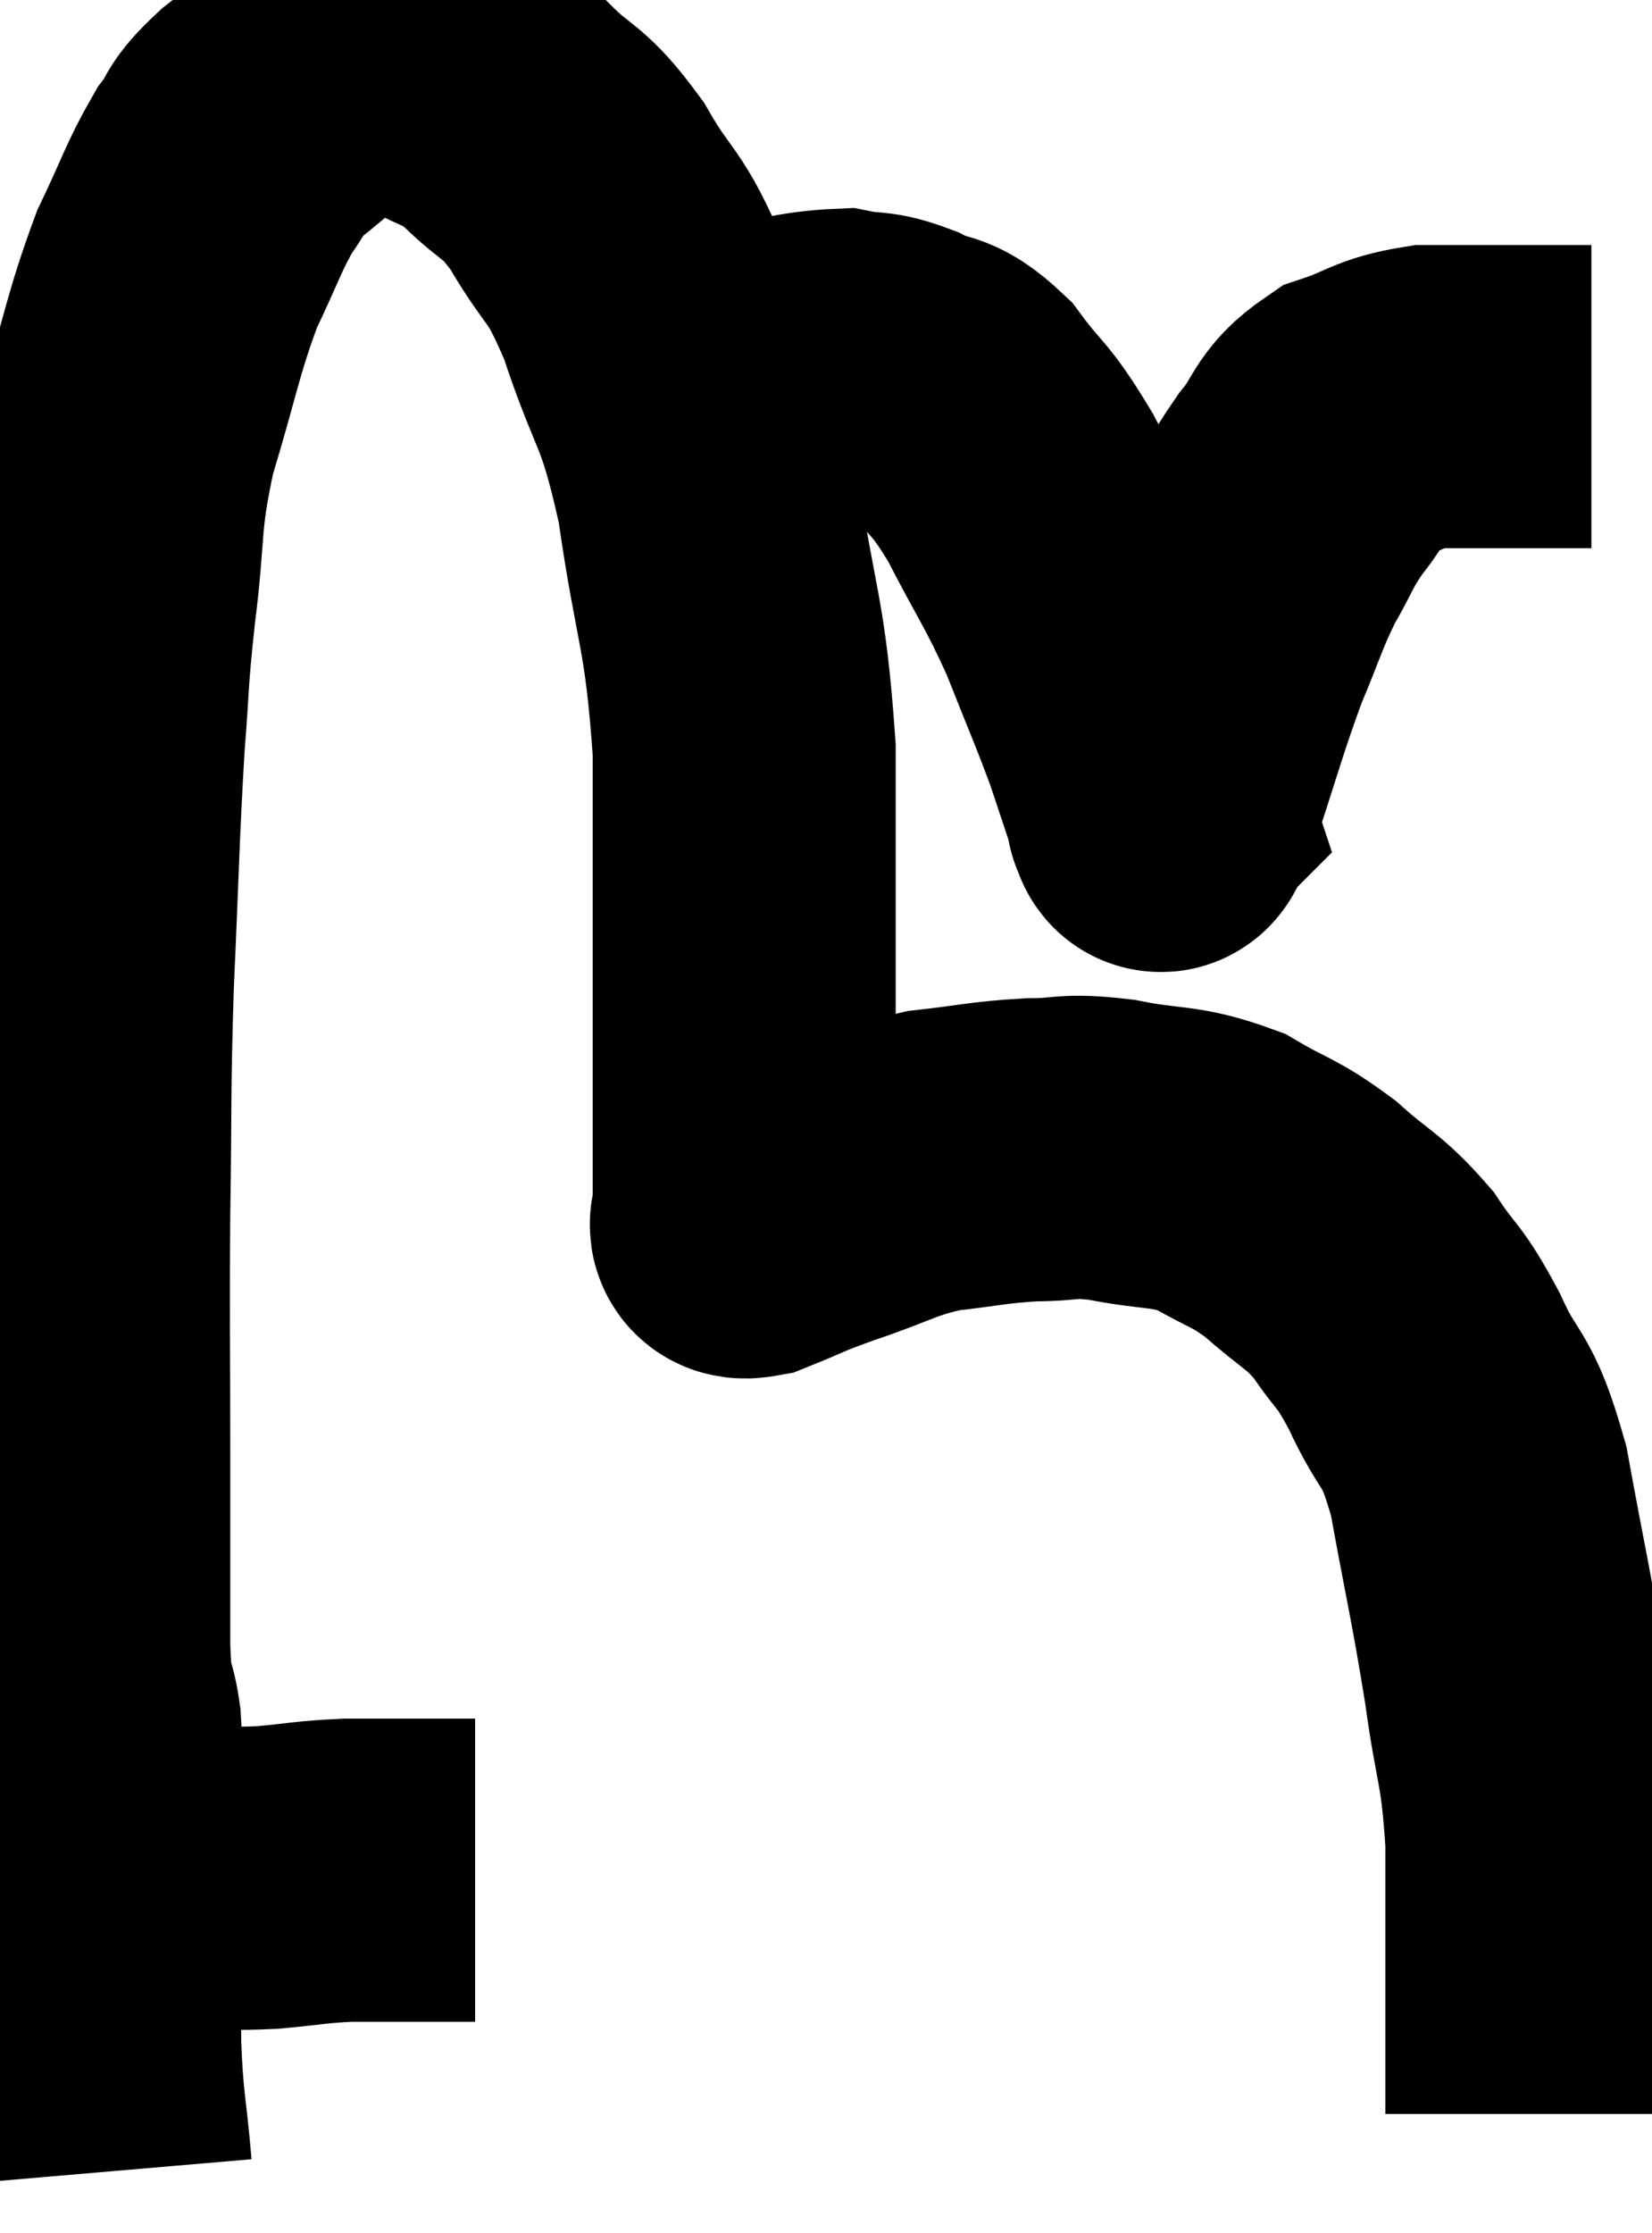<svg xmlns="http://www.w3.org/2000/svg" viewBox="10.94 8.34 27.26 36.82" width="27.26" height="36.82"><path d="M 11.94 39.66 C 12.39 39.57, 12.3 39.57, 12.84 39.48 C 13.47 39.39, 13.47 39.345, 14.1 39.3 C 14.73 39.3, 14.715 39.33, 15.36 39.3 C 16.02 39.24, 16.05 39.21, 16.68 39.18 C 17.28 39.18, 17.43 39.18, 17.88 39.18 C 18.18 39.18, 18.255 39.18, 18.48 39.18 C 18.63 39.18, 18.705 39.18, 18.78 39.18 L 18.78 39.18" fill="none" stroke="black" stroke-width="5"></path><path d="M 12.6 44.16 C 12.51 43.11, 12.465 43.155, 12.42 42.06 C 12.42 40.92, 12.42 40.74, 12.42 39.78 C 12.42 39, 12.42 38.97, 12.42 38.22 C 12.42 37.5, 12.465 37.455, 12.42 36.78 C 12.33 36.15, 12.285 36.63, 12.24 35.52 C 12.24 33.93, 12.24 34.14, 12.24 32.34 C 12.24 30.33, 12.225 30.27, 12.24 28.32 C 12.27 26.43, 12.24 26.475, 12.3 24.54 C 12.39 22.56, 12.39 22.125, 12.48 20.58 C 12.57 19.47, 12.525 19.62, 12.66 18.36 C 12.84 16.95, 12.72 16.935, 13.02 15.54 C 13.44 14.16, 13.455 13.875, 13.86 12.78 C 14.25 11.97, 14.295 11.76, 14.64 11.16 C 14.94 10.77, 14.76 10.83, 15.24 10.38 C 15.9 9.87, 16.08 9.615, 16.56 9.36 C 16.86 9.36, 16.77 9.315, 17.16 9.36 C 17.64 9.45, 17.595 9.33, 18.12 9.54 C 18.69 9.87, 18.675 9.735, 19.26 10.2 C 19.86 10.8, 19.875 10.605, 20.46 11.4 C 21.03 12.39, 21.06 12.105, 21.6 13.38 C 22.11 14.94, 22.215 14.67, 22.62 16.5 C 22.92 18.6, 23.07 18.54, 23.22 20.7 C 23.22 22.92, 23.22 23.415, 23.22 25.14 C 23.22 26.37, 23.22 26.805, 23.22 27.6 C 23.22 27.96, 23.22 28.14, 23.22 28.32 C 23.22 28.32, 23.19 28.26, 23.22 28.32 C 23.28 28.44, 23.01 28.62, 23.34 28.56 C 23.94 28.32, 23.79 28.35, 24.54 28.08 C 25.44 27.78, 25.485 27.675, 26.34 27.48 C 27.15 27.39, 27.225 27.345, 27.96 27.3 C 28.62 27.3, 28.5 27.21, 29.28 27.3 C 30.18 27.48, 30.3 27.375, 31.08 27.66 C 31.74 28.05, 31.77 27.975, 32.4 28.44 C 33 28.98, 33.09 28.935, 33.6 29.52 C 34.02 30.15, 34.005 29.97, 34.44 30.78 C 34.89 31.77, 34.965 31.44, 35.34 32.76 C 35.64 34.41, 35.7 34.575, 35.94 36.06 C 36.12 37.38, 36.21 37.29, 36.3 38.7 C 36.3 40.2, 36.3 40.575, 36.3 41.7 C 36.3 42.45, 36.3 42.825, 36.3 43.2 C 36.3 43.2, 36.3 43.2, 36.3 43.2 L 36.3 43.2" fill="none" stroke="black" stroke-width="5"></path><path d="M 22.98 14.58 C 23.91 14.43, 24.15 14.31, 24.84 14.28 C 25.29 14.37, 25.26 14.28, 25.74 14.46 C 26.25 14.73, 26.25 14.52, 26.76 15 C 27.27 15.69, 27.255 15.51, 27.78 16.38 C 28.32 17.43, 28.395 17.46, 28.86 18.48 C 29.25 19.47, 29.34 19.65, 29.64 20.46 C 29.85 21.09, 29.955 21.405, 30.06 21.72 C 30.06 21.72, 30.06 21.72, 30.06 21.72 C 30.06 21.72, 30.015 21.765, 30.06 21.72 C 30.15 21.63, 29.985 22.215, 30.24 21.54 C 30.66 20.28, 30.705 20.04, 31.08 19.02 C 31.41 18.24, 31.41 18.135, 31.74 17.46 C 32.07 16.89, 32.025 16.86, 32.4 16.32 C 32.82 15.81, 32.715 15.66, 33.24 15.3 C 33.87 15.09, 33.855 14.985, 34.5 14.88 C 35.16 14.88, 35.22 14.88, 35.82 14.88 C 36.36 14.88, 36.6 14.88, 36.9 14.88 C 36.96 14.88, 36.945 14.88, 37.02 14.88 L 37.2 14.88" fill="none" stroke="black" stroke-width="5"></path></svg>